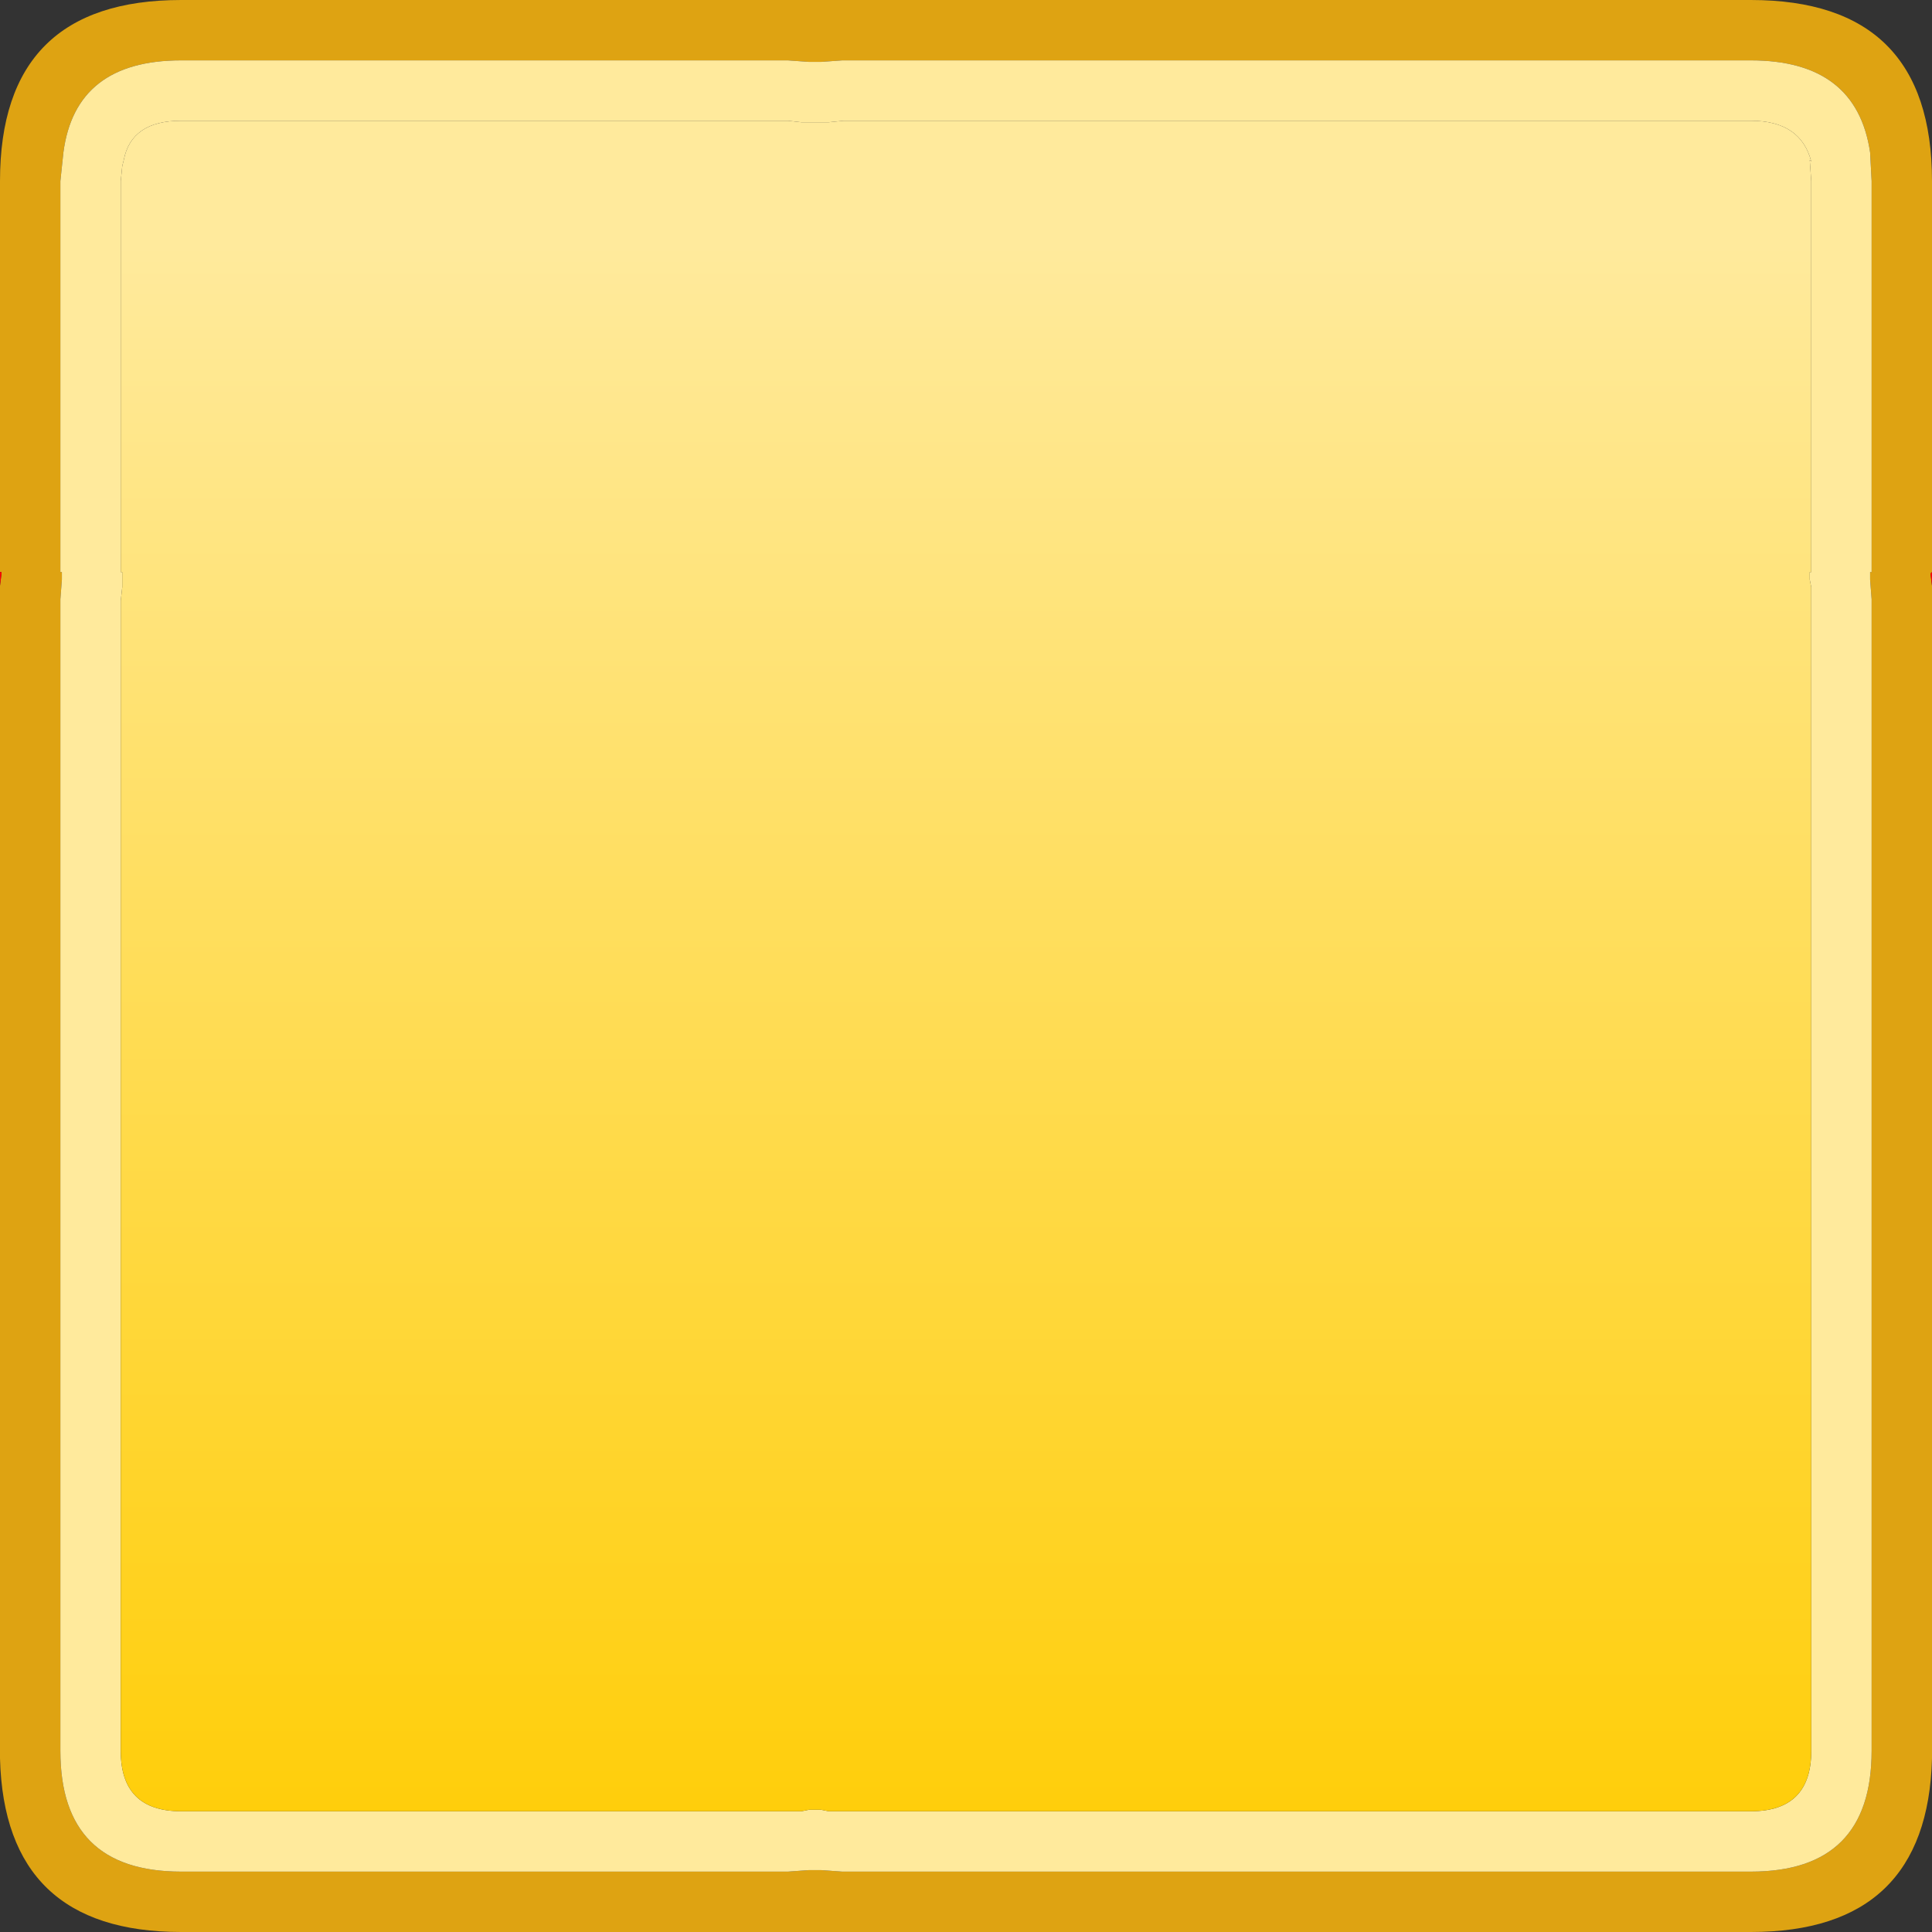 <svg width="64" height="64" xmlns="http://www.w3.org/2000/svg">
    <rect width="100%" height="100%" fill="#333333" stroke="none"/>
    <defs>
        <linearGradient gradientUnits="userSpaceOnUse" x1="-819.2" x2="819.2" spreadMethod="pad"
                        gradientTransform="matrix(0 0.034 -0.032 0 -95.6 36)" id="gradient0">
            <stop offset="0" stop-color="#FFEA9C"/>
            <stop offset="1" stop-color="#FFCC00"/>
        </linearGradient>
    </defs>
    <g>
        <path stroke="none" fill="#DEA312"
              d="M27.9 62 L58 62 Q62 62 62 58 L62 19.85 61.95 19.2 61.95 18.95 62 18.95 62 6 61.95 5.05 Q61.5 2 58 2 L27.9 2 27.2 2.05 26.8 2.05 26.1 2 6 2 Q2.5 2 2.1 5.05 L2 6 2 18.95 2.05 18.95 2.05 19.2 2 19.85 2 58 Q2 62 6 62 L26.1 62 26.8 61.95 27.2 61.95 27.9 62 M64 18.95 L63.95 19 64 19.4 64 58.25 Q63.85 64 58 64 L6 64 Q0.15 64 0 58.25 L0 19.4 0.05 19 0.05 18.95 0 18.95 0 6 Q0 0 6 0 L58 0 Q64 0 64 6 L64 18.95"/>
        <path stroke="none" fill="#FFEA9C"
              d="M27.9 62 L27.2 61.95 26.8 61.95 26.1 62 6 62 Q2 62 2 58 L2 19.85 2.05 19.2 2.05 18.95 2 18.95 2 6 2.1 5.05 Q2.5 2 6 2 L26.1 2 26.8 2.05 27.2 2.05 27.9 2 58 2 Q61.5 2 61.95 5.05 L62 6 62 18.95 61.95 18.95 61.95 19.2 62 19.85 62 58 Q62 62 58 62 L27.9 62 M27.45 4.05 L27.2 4.05 26.8 4.05 26.55 4.05 26.1 4 6 4 Q4.35 4 4.1 5.3 L4.05 5.5 4 6 4 18.95 4.05 18.95 4.05 19.2 4.05 19.45 4 19.9 4 58 Q4 60 6 60 L26.55 60 26.8 59.95 27.2 59.95 27.45 60 28 60 58 60 Q60 60 60 58 L60 19.45 59.95 19.2 59.95 18.95 60 18.95 60 6 59.95 5.3 60 5.35 Q59.65 4 58 4 L27.95 4 27.45 4.05"/>
        <path stroke="none" fill="#FF0000"
              d="M64 19.4 L63.95 19 64 18.95 64 19.4 M0 18.95 L0.05 18.95 0.05 19 0 19.4 0 18.95"/>
        <path stroke="none" fill="url(#gradient0)"
              d="M27.45 4.05 L27.95 4 58 4 Q59.65 4 60 5.35 L59.95 5.3 60 6 60 18.95 59.95 18.95 59.95 19.2 60 19.45 60 58 Q60 60 58 60 L28 60 27.45 60 27.2 59.95 26.8 59.95 26.55 60 6 60 Q4 60 4 58 L4 19.9 4.05 19.45 4.05 19.2 4.05 18.95 4 18.95 4 6 4.05 5.5 4.1 5.3 Q4.35 4 6 4 L26.1 4 26.55 4.05 26.8 4.05 27.2 4.05 27.45 4.05"/>
    </g>
</svg>